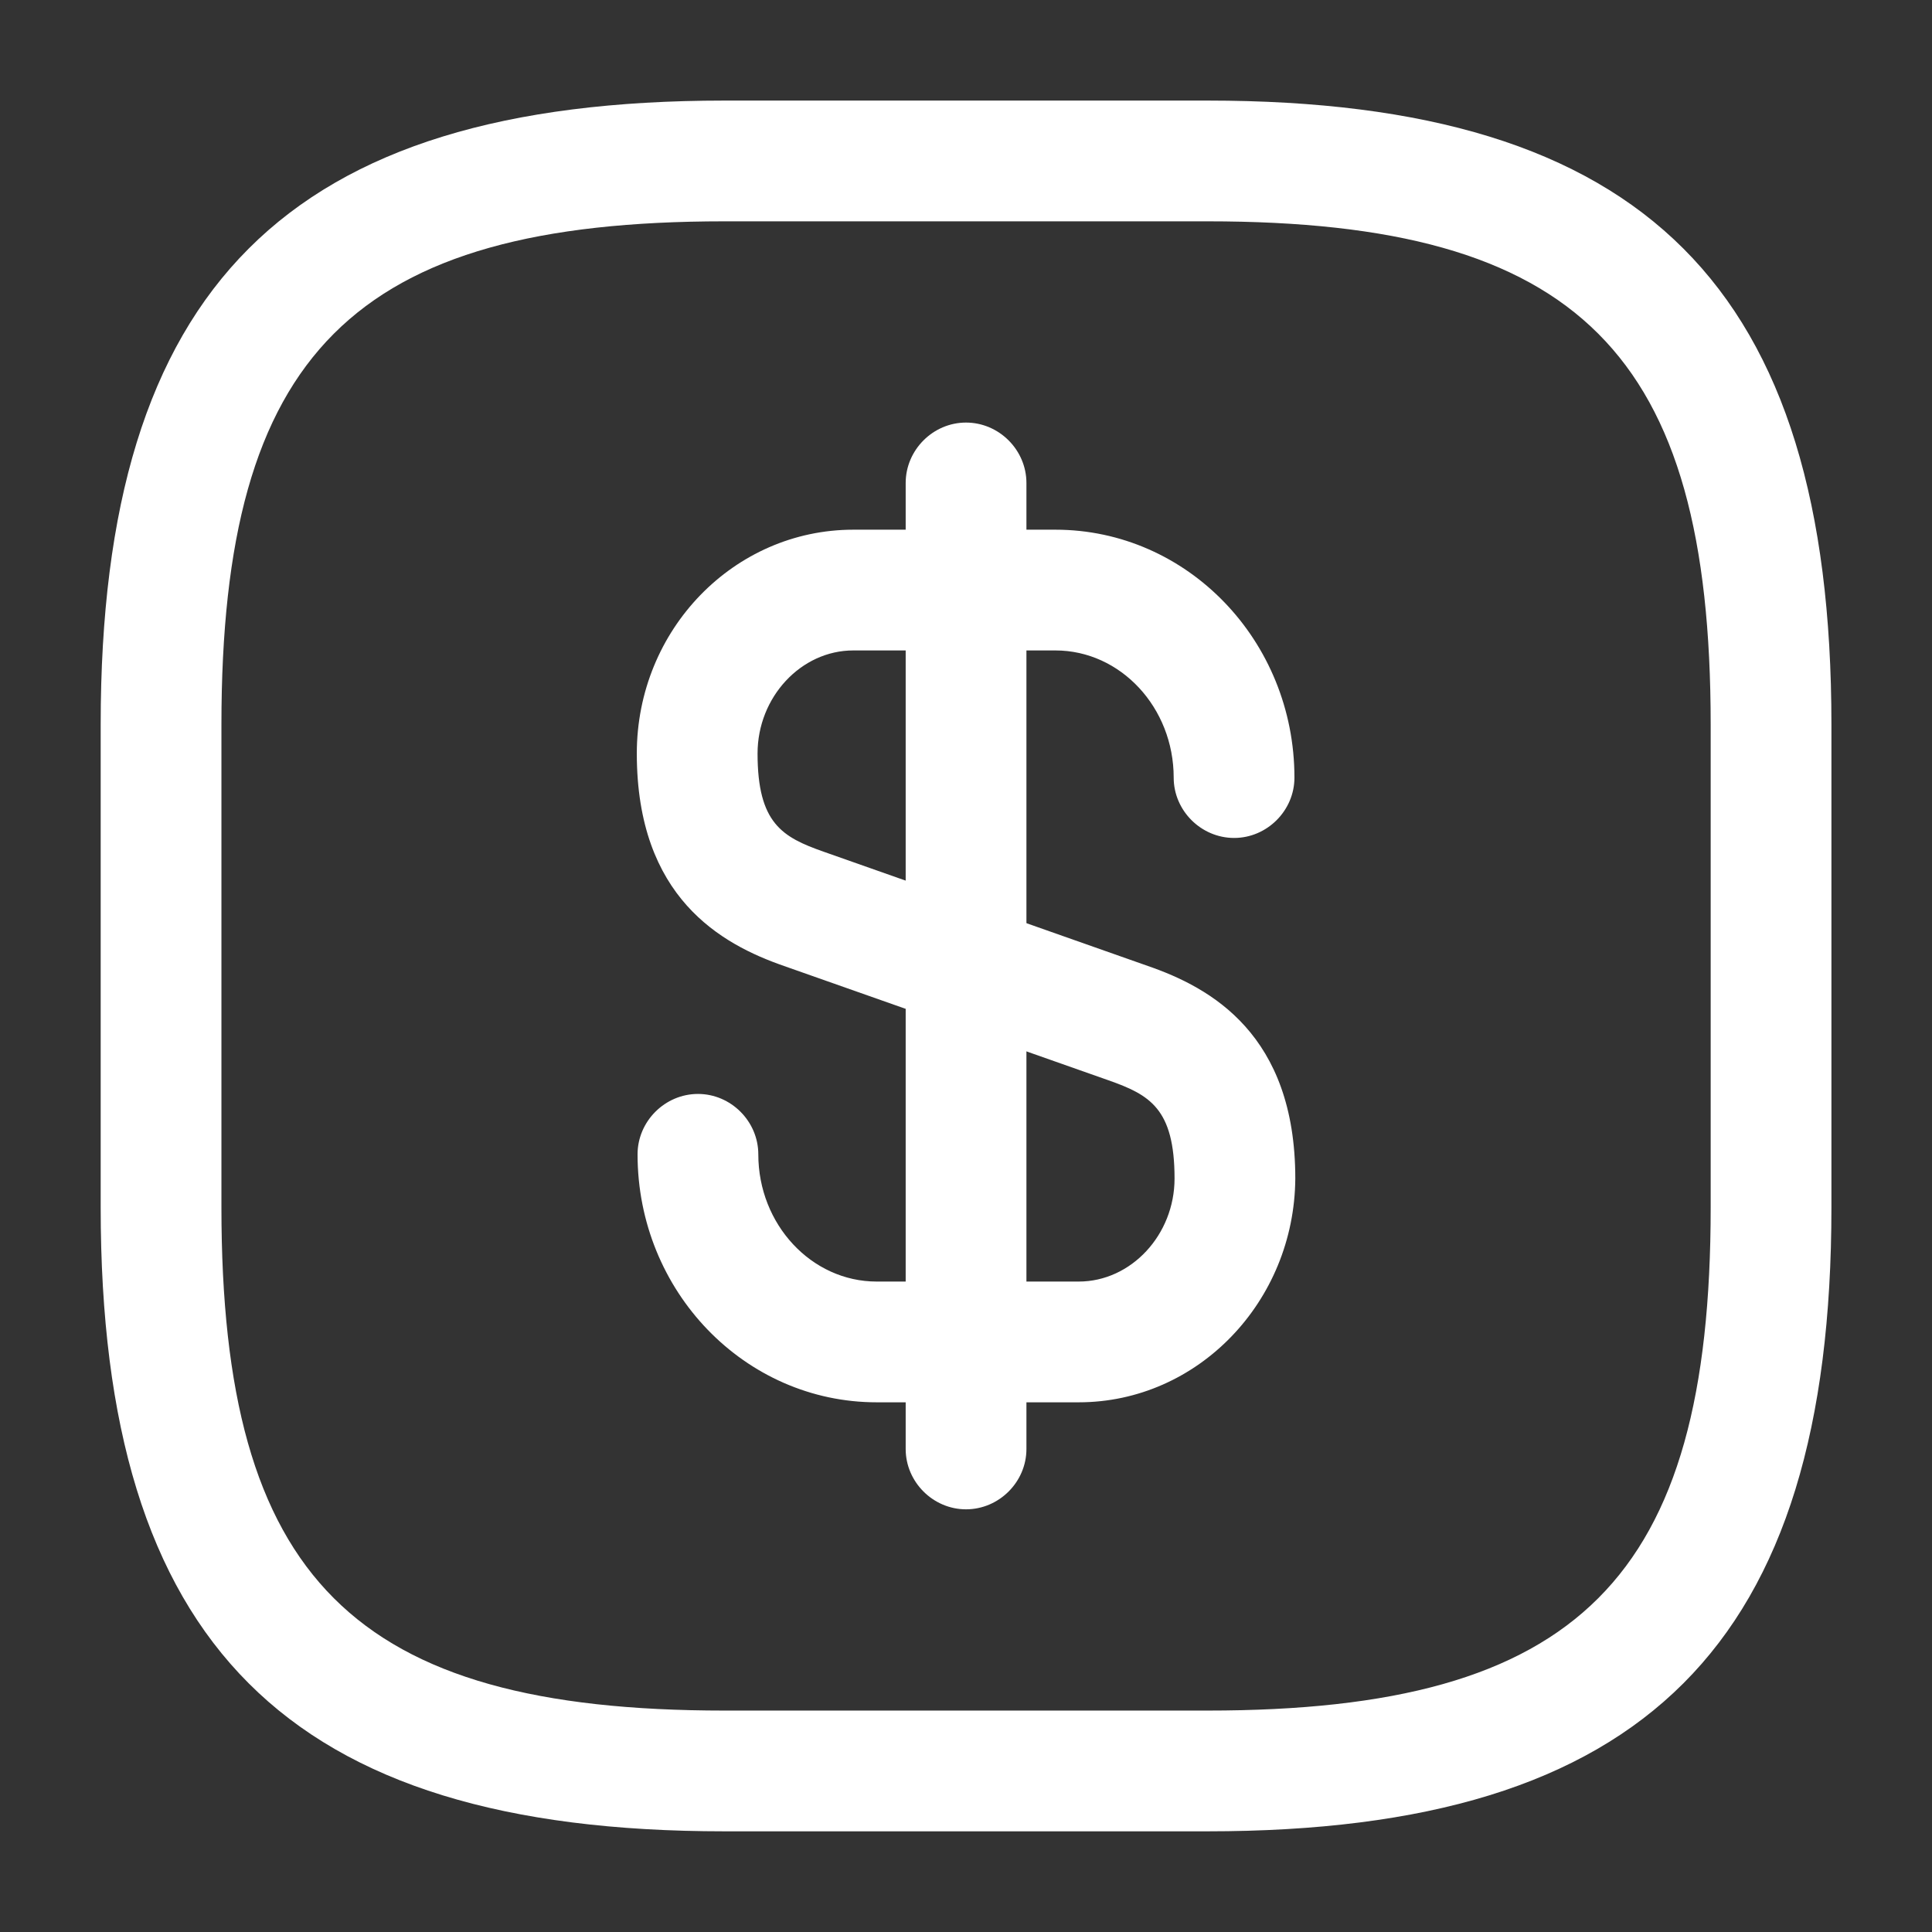 <svg width="18" height="18" viewBox="0 0 18 18" fill="none" xmlns="http://www.w3.org/2000/svg">
<rect x="0" y="0" width="18" height="18" fill="#333333" stroke="none"/>
<path d="M10.05 13.065H8.168C6.938 13.065 5.94 12.03 5.94 10.755C5.94 10.447 6.195 10.192 6.503 10.192C6.81 10.192 7.065 10.447 7.065 10.755C7.065 11.407 7.56 11.94 8.168 11.94H10.05C10.538 11.94 10.943 11.505 10.943 10.98C10.943 10.327 10.71 10.2 10.328 10.065L7.305 9C6.72 8.797 5.933 8.362 5.933 7.02C5.933 5.865 6.84 4.935 7.95 4.935H9.833C11.063 4.935 12.06 5.97 12.06 7.245C12.06 7.552 11.805 7.807 11.498 7.807C11.19 7.807 10.935 7.552 10.935 7.245C10.935 6.592 10.44 6.06 9.833 6.06H7.95C7.463 6.06 7.058 6.495 7.058 7.02C7.058 7.672 7.29 7.8 7.673 7.935L10.695 9C11.28 9.202 12.068 9.637 12.068 10.98C12.06 12.127 11.16 13.065 10.05 13.065Z" fill="white"/>
<path d="M9 14.062C8.693 14.062 8.438 13.807 8.438 13.5V4.5C8.438 4.192 8.693 3.937 9 3.937C9.308 3.937 9.563 4.192 9.563 4.5V13.5C9.563 13.807 9.308 14.062 9 14.062Z" fill="white"/>
<path d="M11.25 17.062H6.75C2.678 17.062 0.938 15.322 0.938 11.25V6.75C0.938 2.677 2.678 0.937 6.75 0.937H11.25C15.323 0.937 17.063 2.677 17.063 6.75V11.25C17.063 15.322 15.323 17.062 11.25 17.062ZM6.75 2.062C3.293 2.062 2.063 3.292 2.063 6.75V11.25C2.063 14.707 3.293 15.937 6.75 15.937H11.25C14.708 15.937 15.938 14.707 15.938 11.25V6.75C15.938 3.292 14.708 2.062 11.25 2.062H6.75Z" fill="white"/>
</svg>
